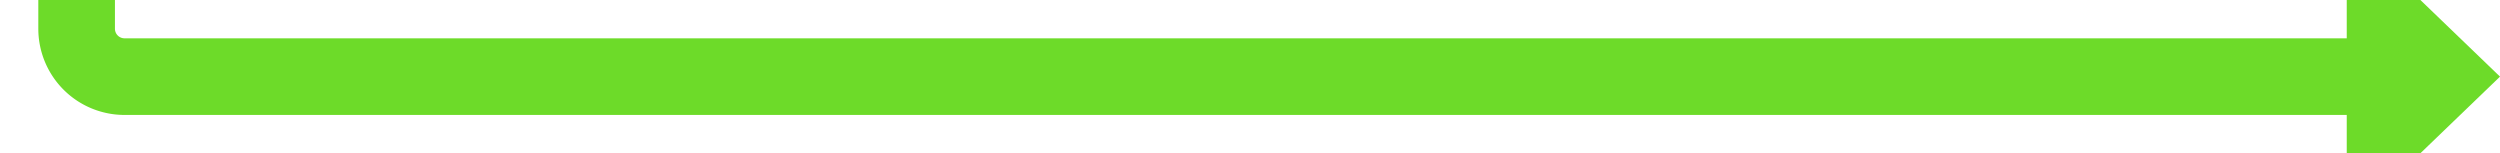 ﻿<?xml version="1.0" encoding="utf-8"?>
<svg version="1.1" xmlns:xlink="http://www.w3.org/1999/xlink" width="261px" height="16px" preserveAspectRatio="xMinYMid meet" viewBox="1182 1184  261 14" xmlns="http://www.w3.org/2000/svg">
  <path d="M 1197 329  L 1195 329  A 5 5 0 0 0 1190 334 L 1190 1186  A 5 5 0 0 0 1195 1191 L 1431 1191  " stroke-width="8" stroke="#6ddb29" fill="none" />
  <path d="M 1198.5 322.5  A 6.5 6.5 0 0 0 1192 329 A 6.5 6.5 0 0 0 1198.5 335.5 A 6.5 6.5 0 0 0 1205 329 A 6.5 6.5 0 0 0 1198.5 322.5 Z M 1427 1206.4  L 1443 1191  L 1427 1175.6  L 1427 1206.4  Z " fill-rule="nonzero" fill="#6ddb29" stroke="none" />
</svg>